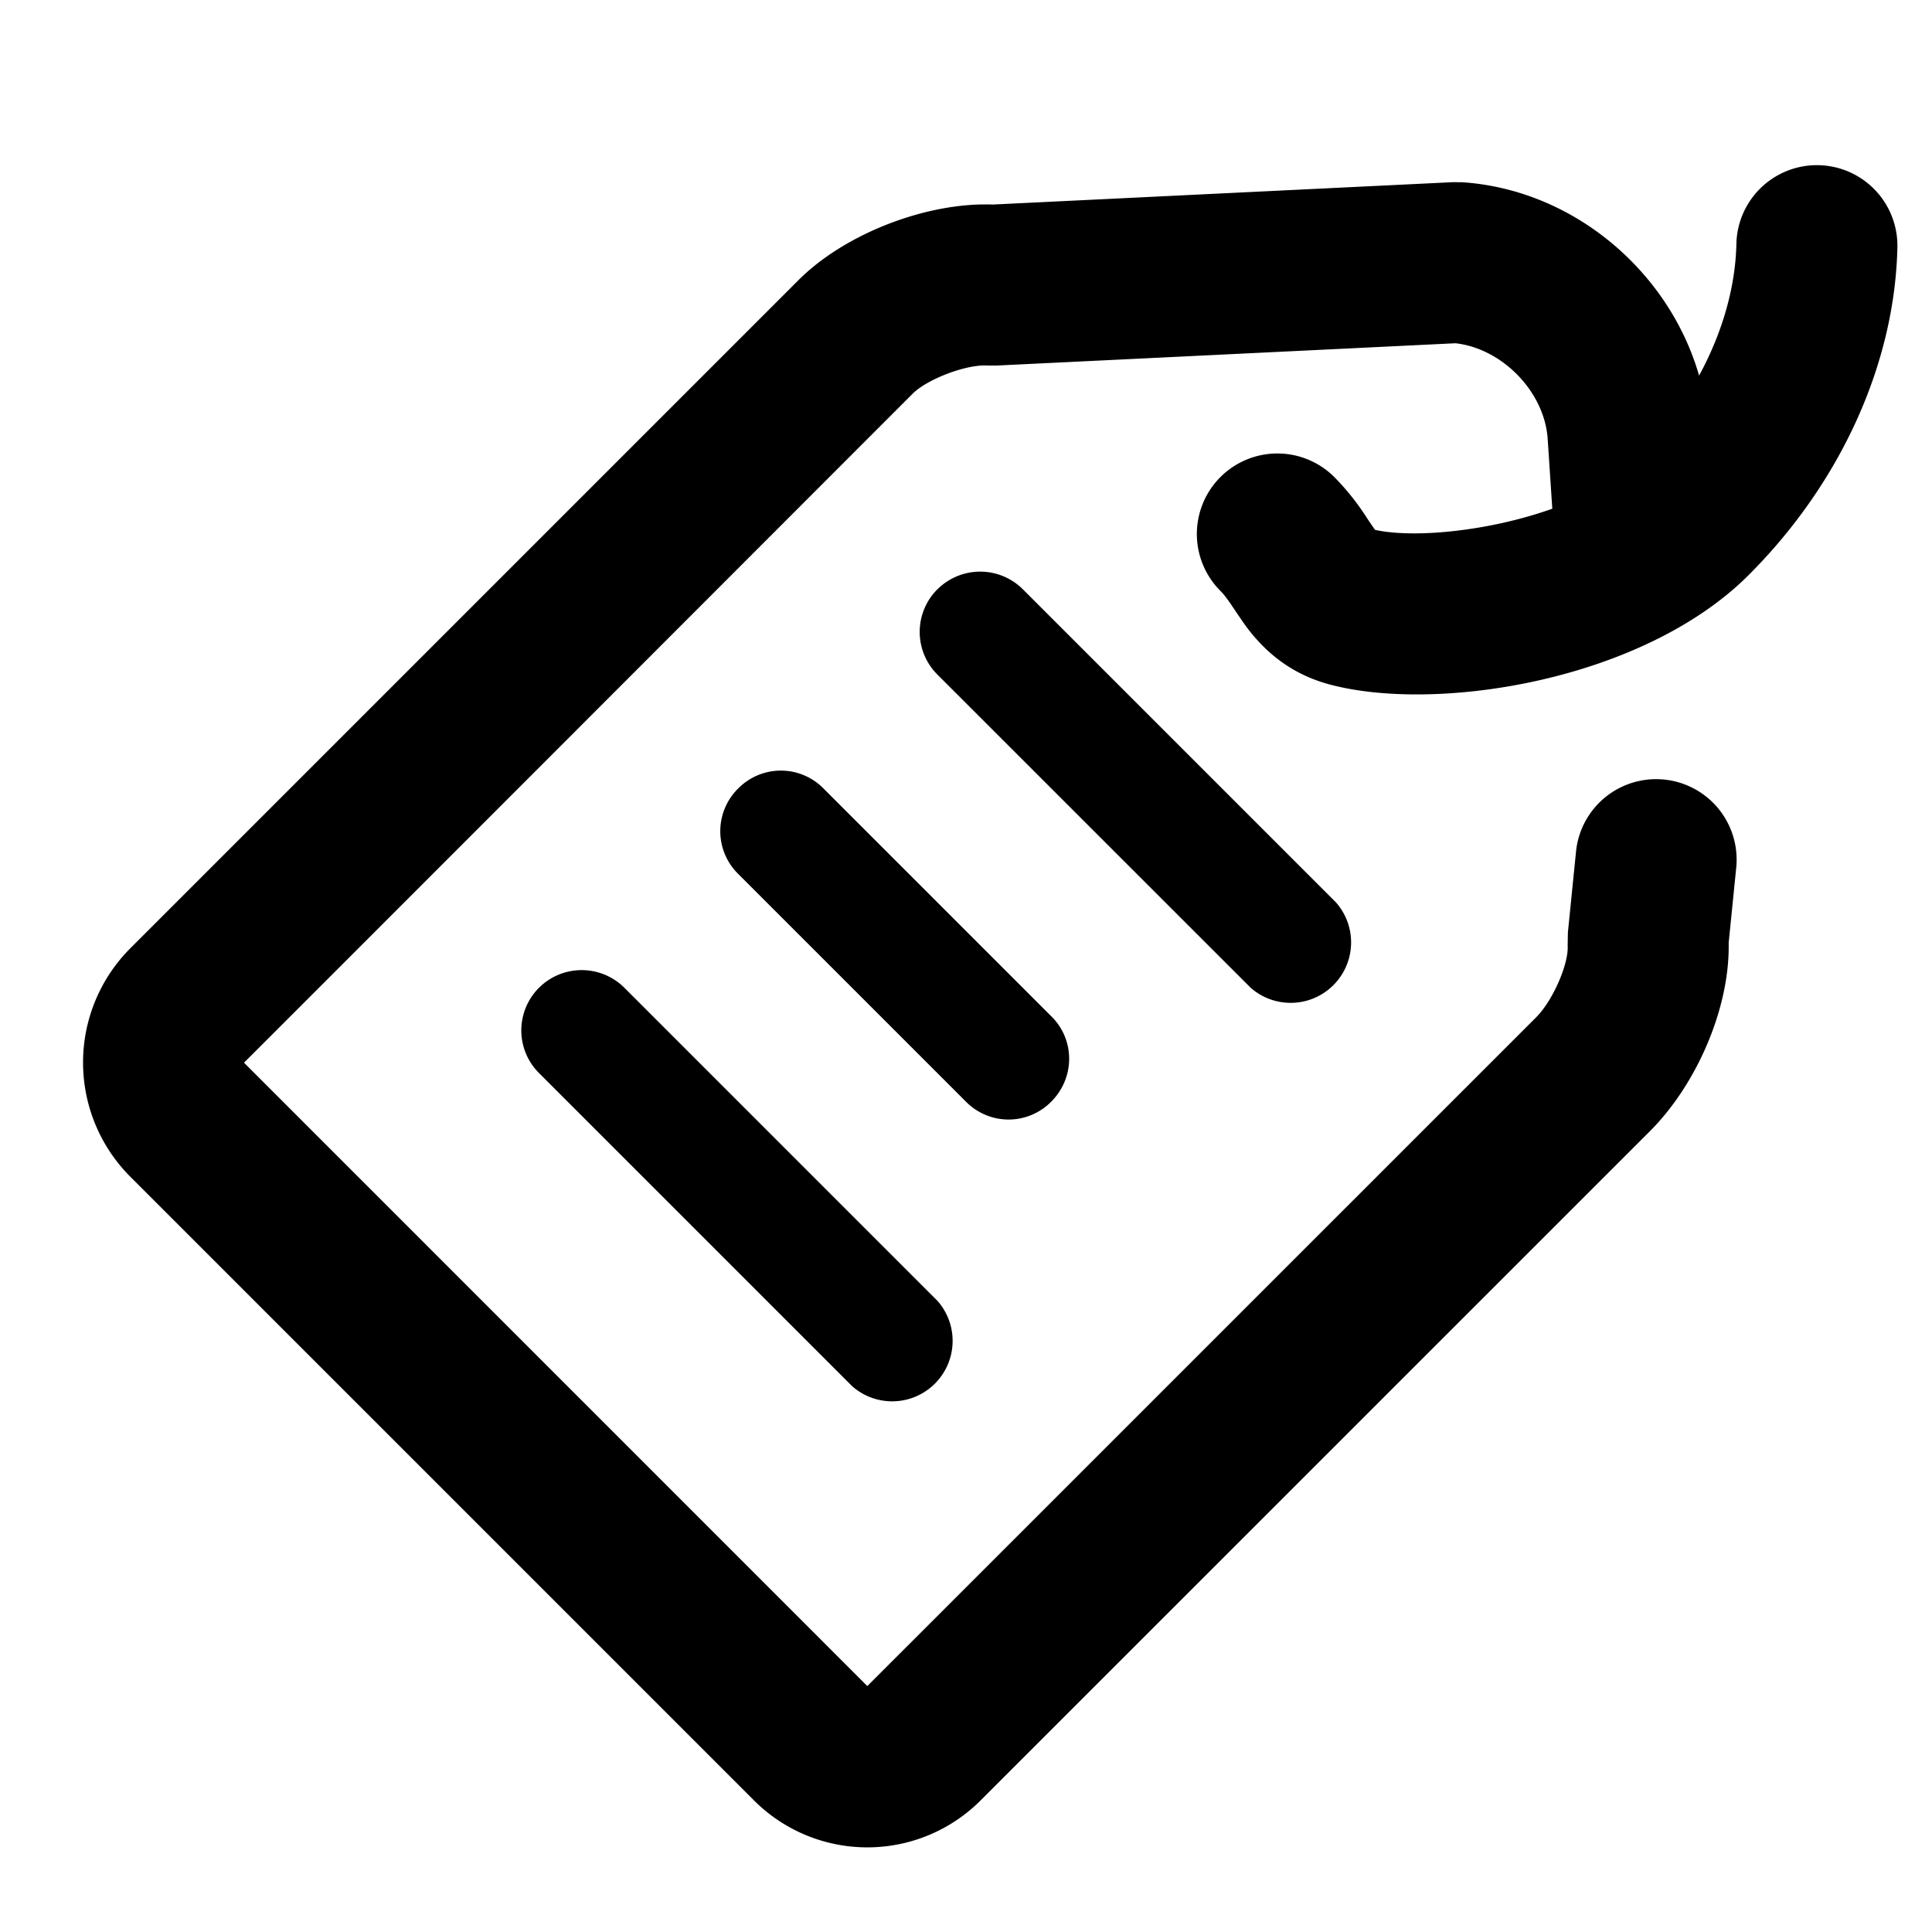<?xml version="1.0" standalone="no"?><!DOCTYPE svg PUBLIC "-//W3C//DTD SVG 1.1//EN" "http://www.w3.org/Graphics/SVG/1.1/DTD/svg11.dtd"><svg t="1598966765312" class="icon" viewBox="0 0 1024 1024" version="1.1" xmlns="http://www.w3.org/2000/svg" p-id="5407" xmlns:xlink="http://www.w3.org/1999/xlink" width="200" height="200"><defs><style type="text/css"></style></defs><path d="M459.691 893.653l-330.368-330.411c0.043 0.085 354.389-354.56 354.389-354.56 7.851-7.851 28.757-15.701 39.637-14.933h4.864l243.2-11.819c24.832 2.773 47.275 25.771 48.896 50.773l3.584 54.272a42.667 42.667 0 0 0 85.163-5.632l-3.584-54.272c-4.523-68.352-62.165-125.995-130.517-130.475l-4.864-0.043-243.925 11.861c-34.944-1.28-78.208 15.36-102.827 39.936l-354.475 354.475a85.675 85.675 0 0 0 0.085 120.747l330.624 330.624a84.907 84.907 0 0 0 120.448-0.213l354.517-354.475c24.619-24.619 42.411-65.195 41.685-99.755l4.011-39.851a42.667 42.667 0 0 0-84.907-8.533l-4.309 42.795-0.128 7.083c0.597 9.472-7.68 28.885-16.683 37.931l-354.517 354.475z m264.96-618.88a131.157 131.157 0 0 0-17.451-21.931 42.667 42.667 0 1 0-60.331 60.373c1.835 1.835 3.499 4.011 6.912 9.088 6.4 9.515 8.405 12.373 13.227 17.621 10.027 10.88 22.187 18.603 37.291 22.741 56.491 15.36 166.144-1.536 222.507-57.856 48.981-48.981 77.483-112.213 78.848-173.653a42.667 42.667 0 0 0-85.333-1.877c-0.853 38.827-20.053 81.323-53.845 115.2-31.147 31.061-106.667 43.264-137.685 36.352a228.693 228.693 0 0 1-4.139-6.059z m-227.755 37.547a32.043 32.043 0 0 1 45.227 0l165.973 165.973a32.043 32.043 0 0 1-45.227 45.227l-166.016-165.973a31.915 31.915 0 0 1 0-45.227z m-211.2 211.2a32.043 32.043 0 0 1 45.227 0l165.973 165.973a32.043 32.043 0 0 1-45.227 45.227l-165.973-165.973a31.915 31.915 0 0 1 0-45.227zM391.253 417.92a31.701 31.701 0 0 1 45.013-0.213l121.173 121.173c12.373 12.373 12.331 32.427-0.256 45.013a31.701 31.701 0 0 1-45.013 0.213l-121.173-121.173a31.744 31.744 0 0 1 0.256-45.013z" p-id="5408"></path></svg>